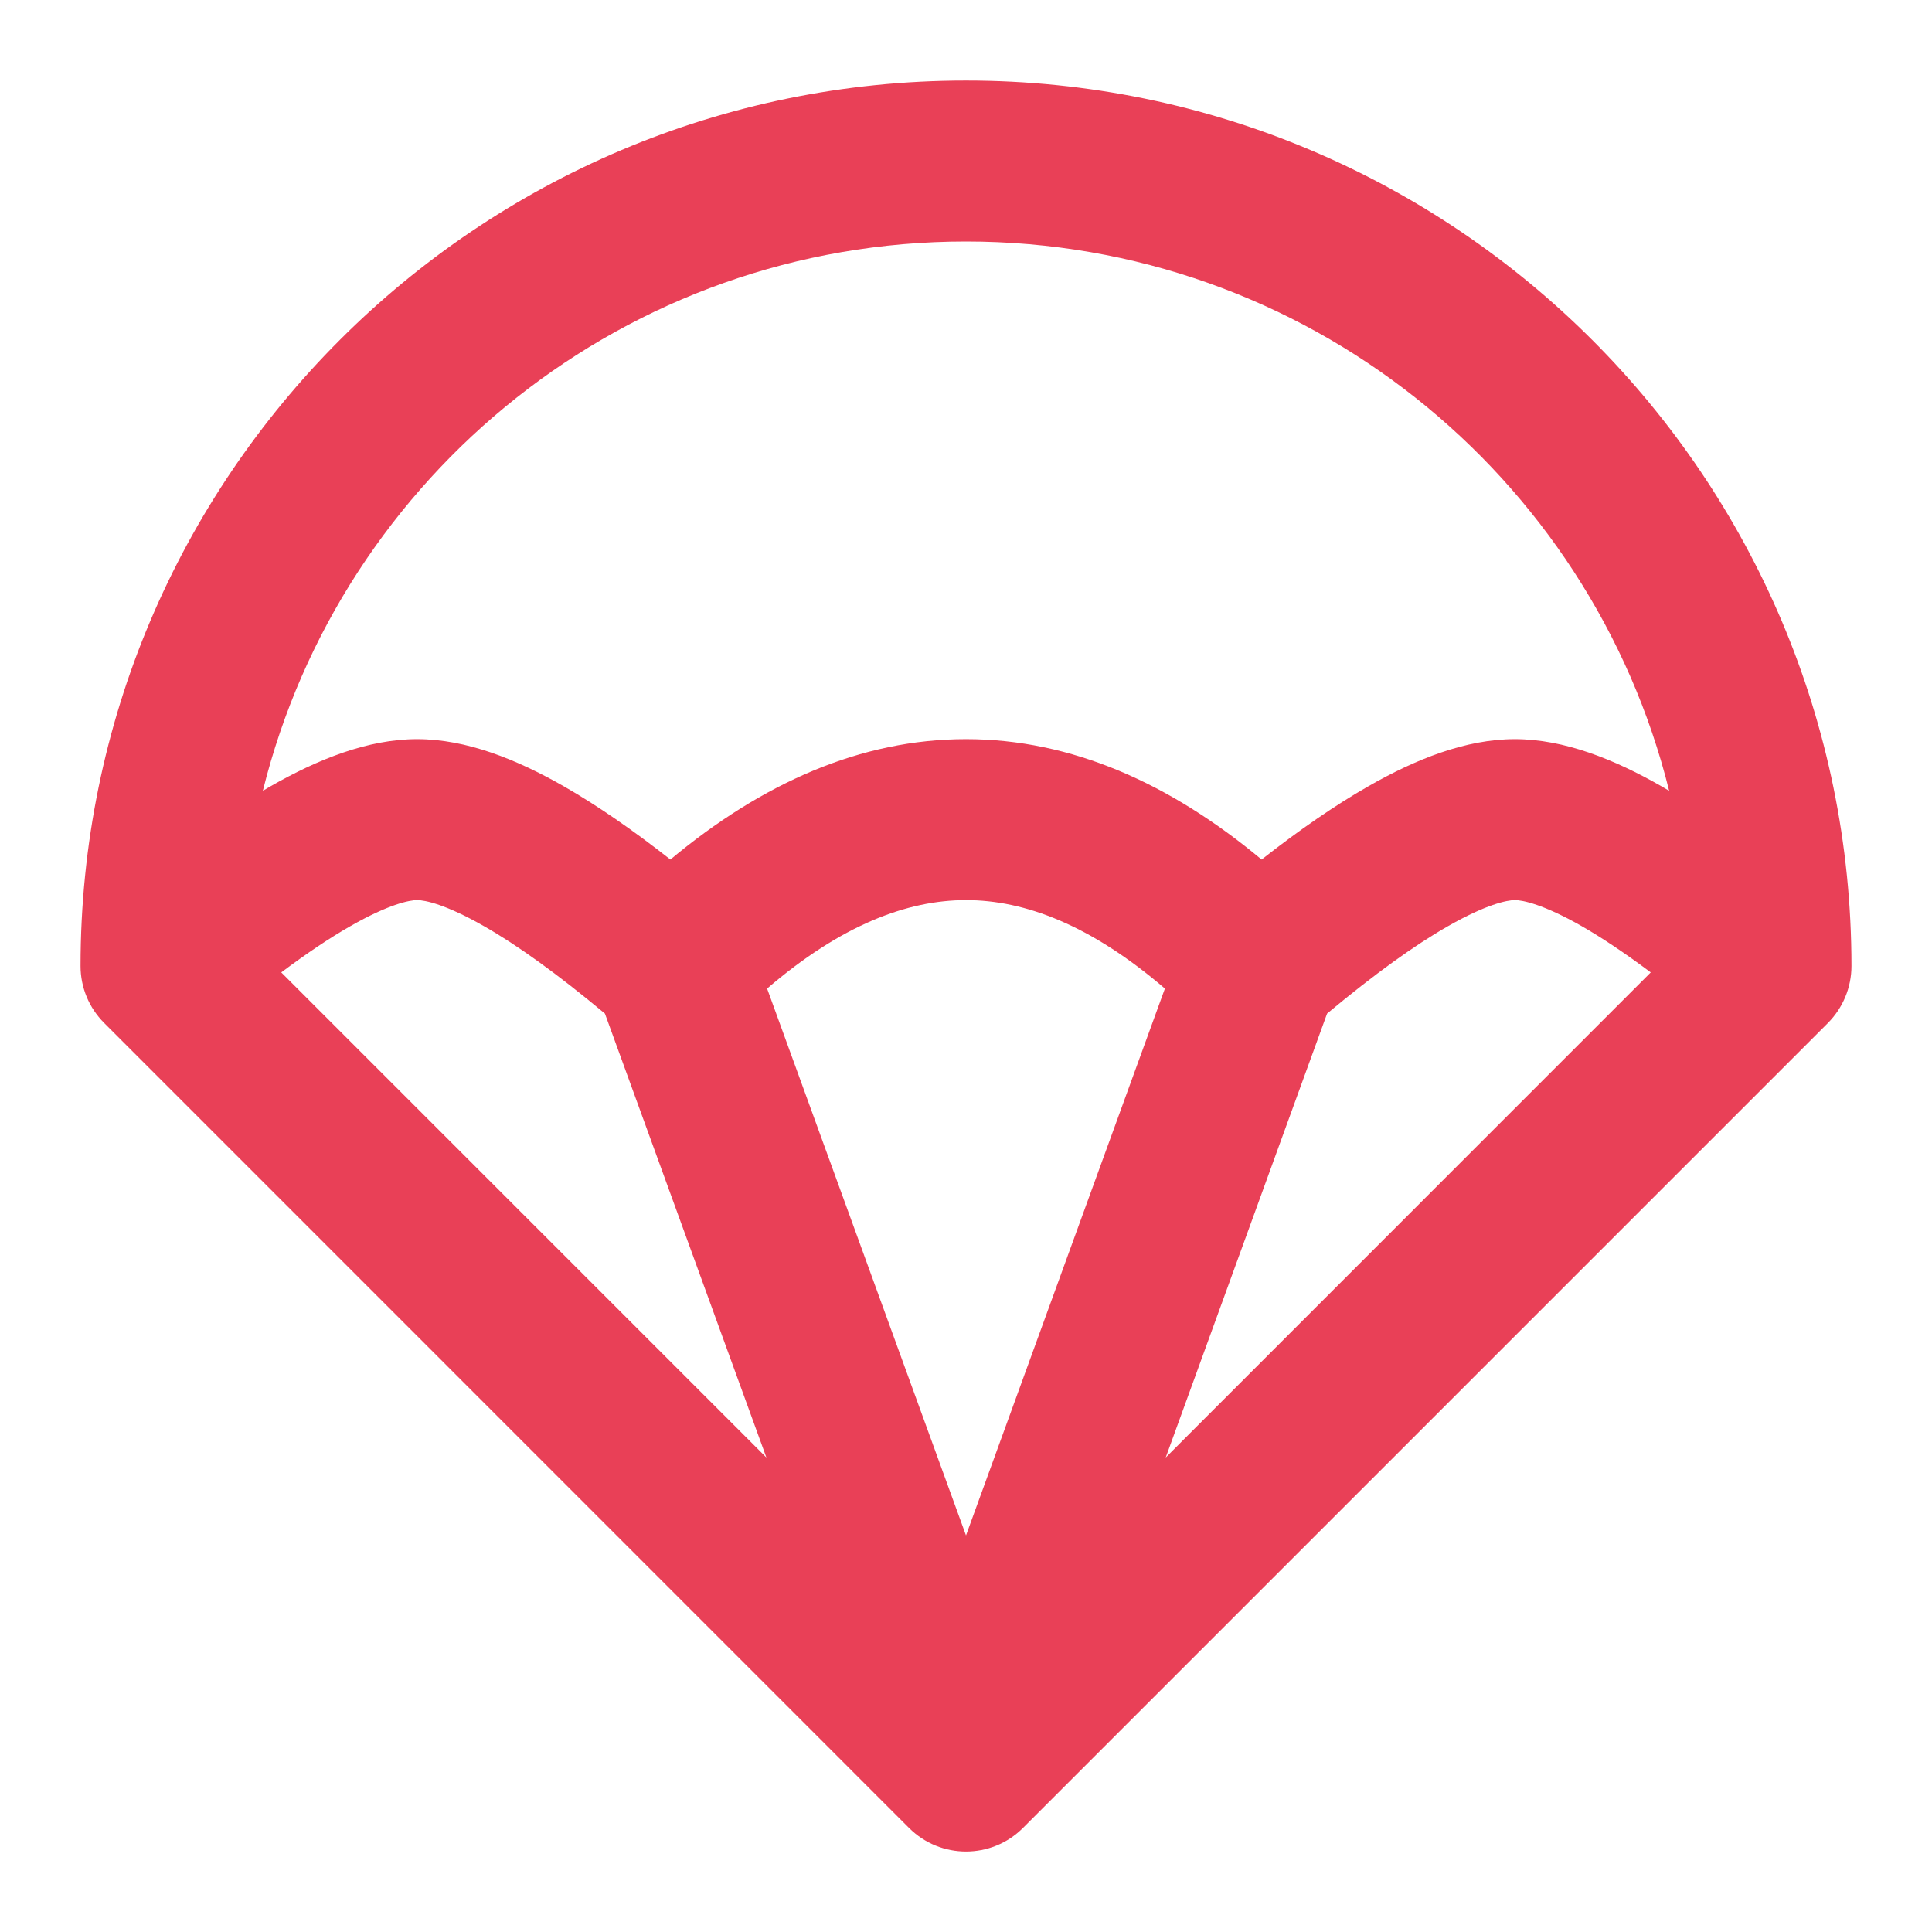 <svg width="19" height="19" viewBox="0 0 19 19" fill="none" xmlns="http://www.w3.org/2000/svg">
<path fill-rule="evenodd" clip-rule="evenodd" d="M0.792 9.5C0.792 4.691 4.691 0.792 9.5 0.792C14.31 0.792 18.208 4.691 18.208 9.5C18.208 9.71 18.125 9.911 17.977 10.06L10.06 17.977C9.751 18.286 9.249 18.286 8.94 17.977L1.024 10.06C0.875 9.911 0.792 9.71 0.792 9.5ZM2.585 7.777C2.61 7.762 2.635 7.747 2.66 7.733C3.124 7.468 3.618 7.269 4.102 7.269C4.587 7.269 5.081 7.468 5.545 7.733C5.87 7.919 6.221 8.161 6.593 8.453C7.493 7.703 8.464 7.269 9.5 7.269C10.536 7.269 11.507 7.703 12.407 8.453C12.78 8.161 13.13 7.919 13.456 7.733C13.919 7.468 14.413 7.269 14.898 7.269C15.382 7.269 15.877 7.468 16.34 7.733C16.365 7.747 16.39 7.762 16.415 7.777C15.645 4.674 12.841 2.375 9.5 2.375C6.159 2.375 3.355 4.674 2.585 7.777ZM16.234 9.563C15.98 9.373 15.754 9.222 15.555 9.108C15.178 8.893 14.973 8.852 14.898 8.852C14.823 8.852 14.617 8.893 14.241 9.108C13.916 9.293 13.521 9.576 13.051 9.968L11.464 14.334L16.234 9.563ZM9.5 15.1L11.456 9.722C10.73 9.099 10.08 8.852 9.5 8.852C8.92 8.852 8.27 9.099 7.544 9.722L9.5 15.1ZM5.949 9.968C5.479 9.576 5.084 9.293 4.759 9.108C4.383 8.893 4.178 8.852 4.102 8.852C4.027 8.852 3.822 8.893 3.446 9.108C3.246 9.222 3.02 9.373 2.766 9.563L7.537 14.334L5.949 9.968Z" fill="#E94057"/>
</svg>
